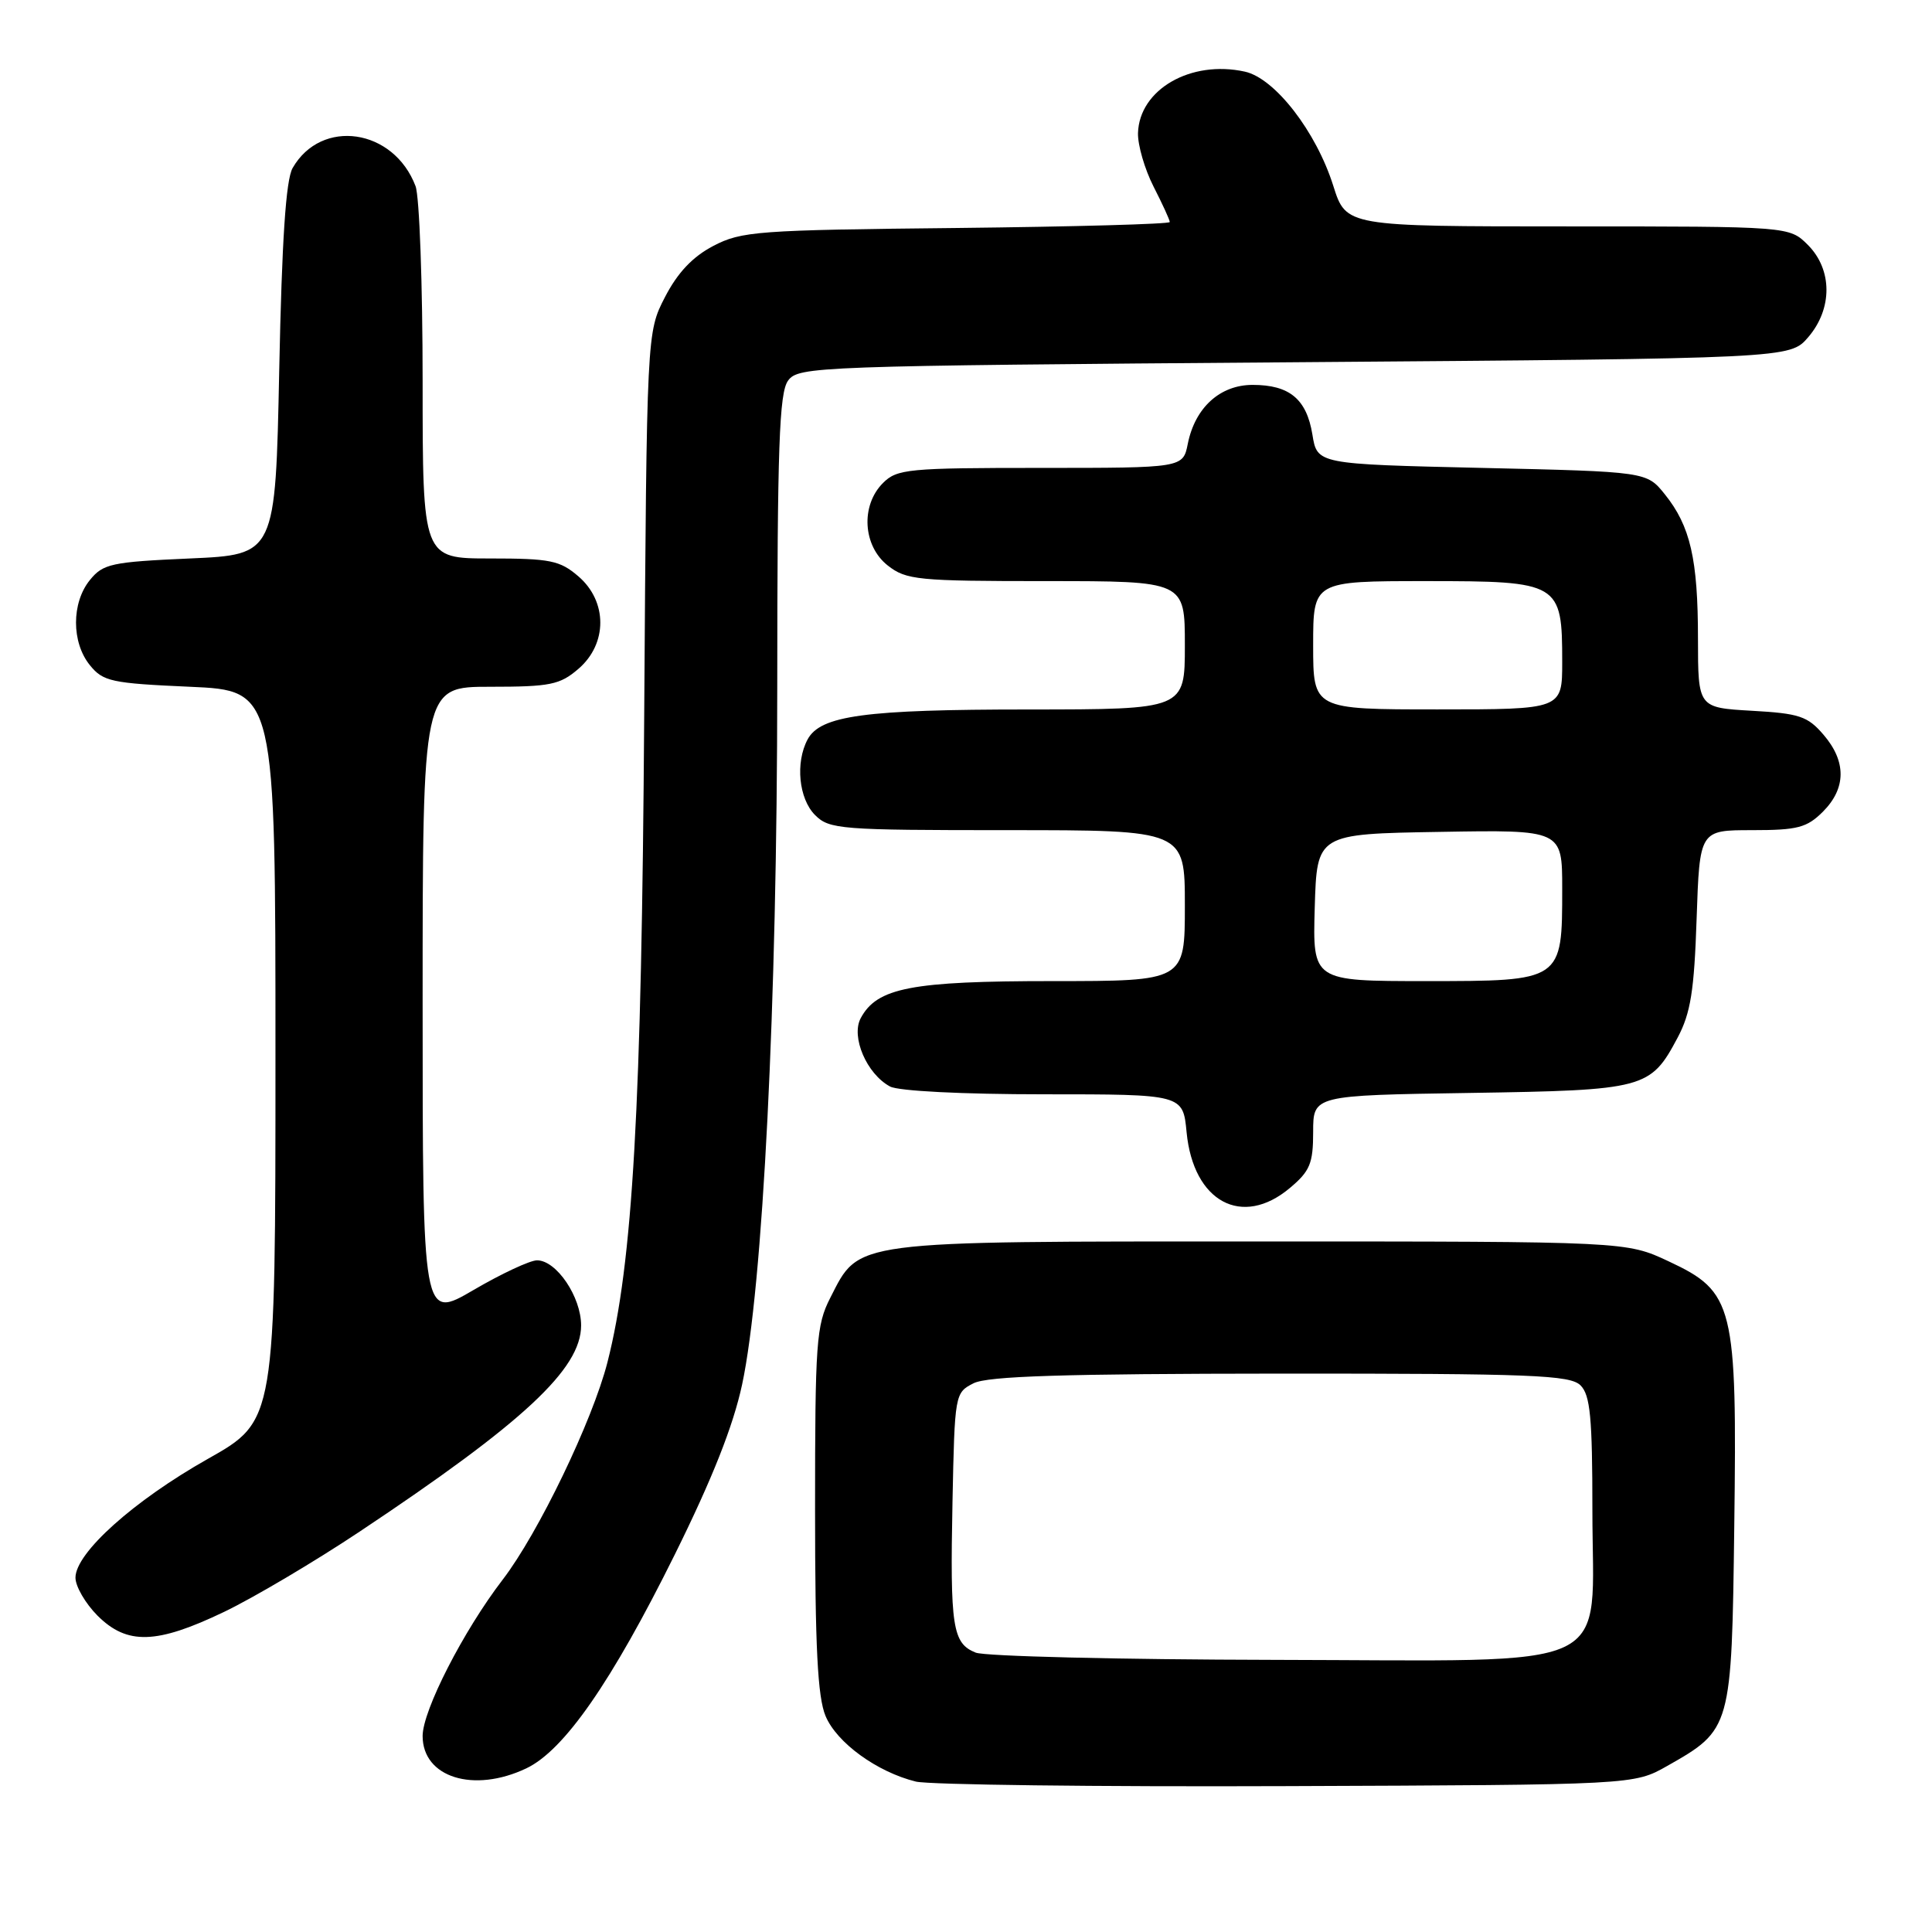 <?xml version="1.0" encoding="UTF-8" standalone="no"?>
<!DOCTYPE svg PUBLIC "-//W3C//DTD SVG 1.1//EN" "http://www.w3.org/Graphics/SVG/1.1/DTD/svg11.dtd" >
<svg xmlns="http://www.w3.org/2000/svg" xmlns:xlink="http://www.w3.org/1999/xlink" version="1.1" viewBox="0 0 256 256">
 <g >
 <path fill="currentColor"
d=" M 220.91 234.00 C 229.42 229.18 229.46 229.05 229.80 202.21 C 230.18 172.91 229.75 171.18 221.12 167.14 C 215.50 164.50 215.50 164.50 167.00 164.50 C 112.41 164.50 113.93 164.30 110.01 171.98 C 108.16 175.60 108.00 177.85 108.00 199.99 C 108.00 218.24 108.34 224.87 109.39 227.38 C 110.87 230.92 116.21 234.80 121.36 236.07 C 123.09 236.49 145.20 236.77 170.50 236.67 C 216.50 236.50 216.50 236.50 220.91 234.00 Z  M 69.73 234.32 C 74.75 231.94 81.03 222.90 89.42 205.97 C 94.38 195.95 97.15 188.96 98.33 183.47 C 101.09 170.60 102.98 133.10 102.99 90.94 C 103.00 59.24 103.25 52.04 104.42 50.44 C 105.79 48.56 107.96 48.48 171.51 48.00 C 237.17 47.50 237.17 47.50 239.59 44.69 C 242.84 40.91 242.82 35.73 239.55 32.45 C 237.09 30.00 237.09 30.00 207.73 30.00 C 178.37 30.00 178.37 30.00 176.67 24.63 C 174.40 17.43 168.93 10.36 164.94 9.49 C 157.79 7.92 150.96 11.85 150.79 17.64 C 150.75 19.22 151.67 22.40 152.85 24.72 C 154.03 27.03 155.00 29.14 155.00 29.42 C 155.00 29.69 142.29 30.04 126.75 30.21 C 100.34 30.48 98.24 30.64 94.51 32.59 C 91.76 34.03 89.78 36.14 88.11 39.37 C 85.70 44.05 85.70 44.05 85.36 94.78 C 85.02 146.76 83.85 167.34 80.49 180.51 C 78.51 188.25 71.33 203.16 66.61 209.31 C 61.40 216.10 56.00 226.65 56.00 230.03 C 56.00 235.52 62.76 237.63 69.73 234.32 Z  M 29.68 213.59 C 33.60 211.71 41.69 206.92 47.65 202.95 C 69.38 188.48 77.00 181.39 77.00 175.63 C 77.00 171.83 73.73 167.00 71.16 167.00 C 70.23 167.00 66.44 168.77 62.73 170.94 C 56.00 174.87 56.00 174.87 56.00 132.94 C 56.00 91.00 56.00 91.00 64.94 91.00 C 72.91 91.00 74.19 90.74 76.64 88.63 C 80.51 85.31 80.51 79.69 76.64 76.37 C 74.19 74.26 72.91 74.00 64.94 74.00 C 56.00 74.00 56.00 74.00 56.00 50.57 C 56.00 37.68 55.58 26.02 55.06 24.66 C 52.16 17.02 42.58 15.62 38.77 22.27 C 37.88 23.84 37.35 31.81 37.00 49.00 C 36.50 73.50 36.50 73.50 25.16 74.00 C 14.75 74.46 13.66 74.70 11.91 76.86 C 9.46 79.88 9.46 85.12 11.91 88.14 C 13.66 90.30 14.75 90.54 25.16 91.00 C 36.50 91.50 36.50 91.50 36.50 139.88 C 36.50 188.26 36.50 188.26 27.54 193.31 C 17.71 198.86 10.00 205.77 10.00 209.05 C 10.00 210.21 11.32 212.47 12.92 214.08 C 16.84 217.99 20.73 217.88 29.68 213.59 Z  M 170.92 157.41 C 173.58 155.18 174.00 154.16 174.00 149.98 C 174.00 145.14 174.00 145.14 194.75 144.82 C 217.97 144.46 218.69 144.27 222.29 137.50 C 224.02 134.25 224.49 131.30 224.81 121.75 C 225.21 110.00 225.21 110.00 232.15 110.00 C 238.19 110.00 239.41 109.68 241.55 107.55 C 244.64 104.45 244.67 100.89 241.62 97.35 C 239.52 94.90 238.41 94.53 232.12 94.18 C 225.00 93.77 225.00 93.77 224.99 84.64 C 224.99 74.09 223.98 69.70 220.60 65.50 C 218.19 62.50 218.19 62.50 196.36 62.00 C 174.53 61.50 174.53 61.50 173.90 57.58 C 173.13 52.88 170.87 51.00 165.98 51.00 C 161.66 51.00 158.35 54.01 157.39 58.80 C 156.75 62.00 156.75 62.00 137.88 62.00 C 120.33 62.00 118.86 62.14 117.00 64.00 C 114.02 66.98 114.33 72.33 117.63 74.93 C 120.08 76.85 121.57 77.00 138.63 77.00 C 157.00 77.00 157.00 77.00 157.00 85.50 C 157.00 94.00 157.00 94.00 136.25 94.01 C 114.60 94.01 108.71 94.81 107.01 97.98 C 105.37 101.05 105.84 105.84 108.00 108.00 C 109.89 109.89 111.33 110.00 133.50 110.00 C 157.00 110.00 157.00 110.00 157.00 120.00 C 157.00 130.00 157.00 130.00 139.47 130.00 C 120.74 130.00 116.21 130.88 114.05 134.91 C 112.73 137.38 114.84 142.31 117.94 143.97 C 119.06 144.57 127.57 145.00 138.31 145.00 C 156.75 145.00 156.75 145.00 157.23 150.03 C 158.12 159.26 164.59 162.74 170.92 157.41 Z  M 129.28 218.98 C 126.21 217.75 125.88 215.60 126.21 199.03 C 126.50 184.72 126.53 184.54 129.00 183.29 C 130.88 182.34 140.93 182.03 169.68 182.01 C 203.07 182.00 208.05 182.20 209.43 183.57 C 210.72 184.86 211.00 187.84 211.00 200.12 C 211.00 221.93 215.08 220.02 168.80 219.94 C 148.28 219.90 130.50 219.47 129.28 218.98 Z  M 174.21 120.25 C 174.50 110.50 174.50 110.50 190.75 110.23 C 207.00 109.95 207.00 109.95 207.00 117.75 C 207.00 130.03 207.05 130.00 188.91 130.00 C 173.93 130.00 173.93 130.00 174.21 120.25 Z  M 174.00 85.50 C 174.00 77.00 174.00 77.00 188.94 77.00 C 206.68 77.00 207.00 77.19 207.00 87.72 C 207.00 94.00 207.00 94.00 190.50 94.00 C 174.00 94.00 174.00 94.00 174.00 85.50 Z "/>
</g>
</svg>
